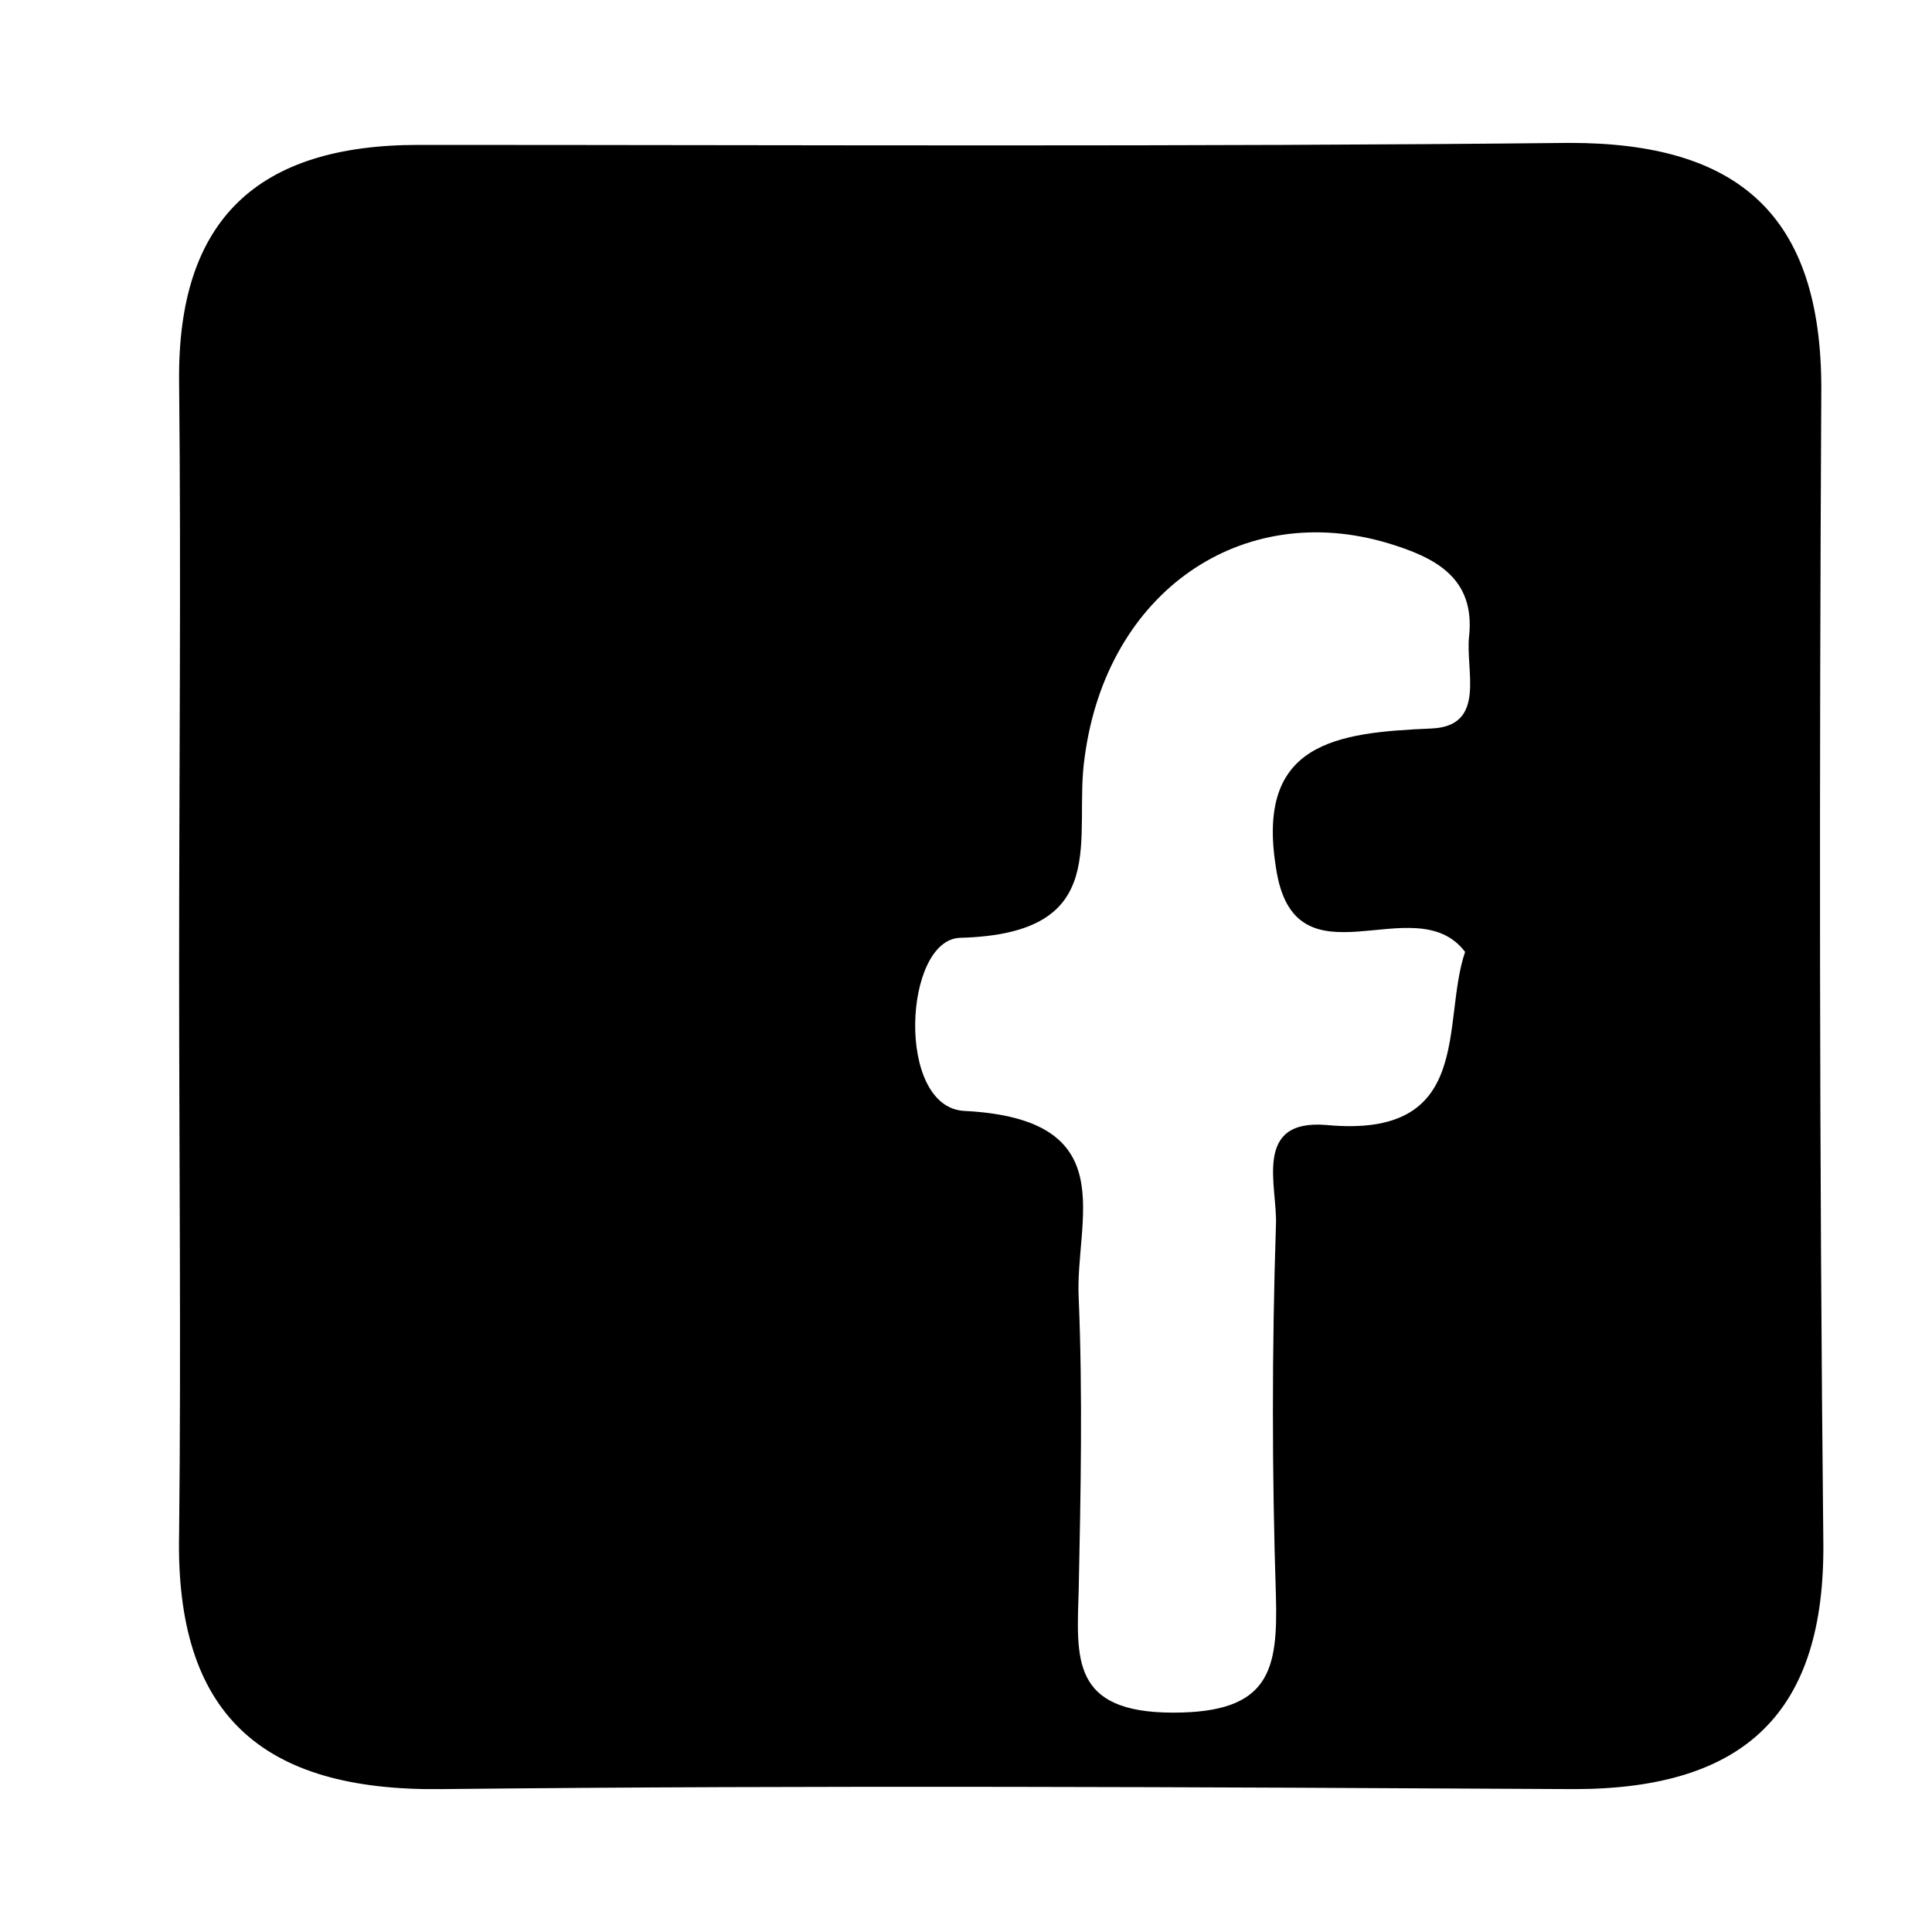 <?xml version="1.0" encoding="utf-8"?>
<!-- Generator: Adobe Illustrator 22.0.1, SVG Export Plug-In . SVG Version: 6.00 Build 0)  -->
<svg version="1.1" id="Layer_1" xmlns="http://www.w3.org/2000/svg" xmlns:xlink="http://www.w3.org/1999/xlink" x="0px" y="0px"
	 viewBox="0 0 96 96" style="enable-background:new 0 0 96 96;" xml:space="preserve">
<path d="M90.5,19.3c0-8.6-4.1-12.2-12.5-12.2C59,7.3,39.9,7.2,20.8,7.2c-8,0-12,3.7-11.9,11.8c0.1,9.7,0,19.4,0,29.1
	c0,9.4,0.1,18.8,0,28.1c-0.2,9,4.1,12.8,13,12.7c18.8-0.2,37.5-0.1,56.3,0c8.5,0,12.5-3.8,12.4-12.3C90.4,57.5,90.4,38.4,90.5,19.3z
	 M63.4,43.1c0.9,6.2,6.9,0.9,9.4,4.2c-1.2,3.5,0.5,9.3-6.9,8.6c-3.7-0.3-2.4,3.1-2.5,5c-0.2,6.1-0.2,12.3,0,18.4
	c0.1,3.7-0.3,5.8-5.1,5.8c-5.1,0-4.8-2.7-4.7-6.1c0.1-4.8,0.2-9.7,0-14.5c-0.2-3.9,2.3-8.9-5.7-9.3c-3.4-0.2-3-8.5-0.2-8.6
	c7.7-0.2,5.6-5,6.2-9C55,29.4,61.7,24.8,69,27c2.3,0.7,4.3,1.7,4,4.6c-0.2,1.7,0.9,4.5-1.9,4.6C66.4,36.4,62.4,36.9,63.4,43.1z"/>
</svg>
